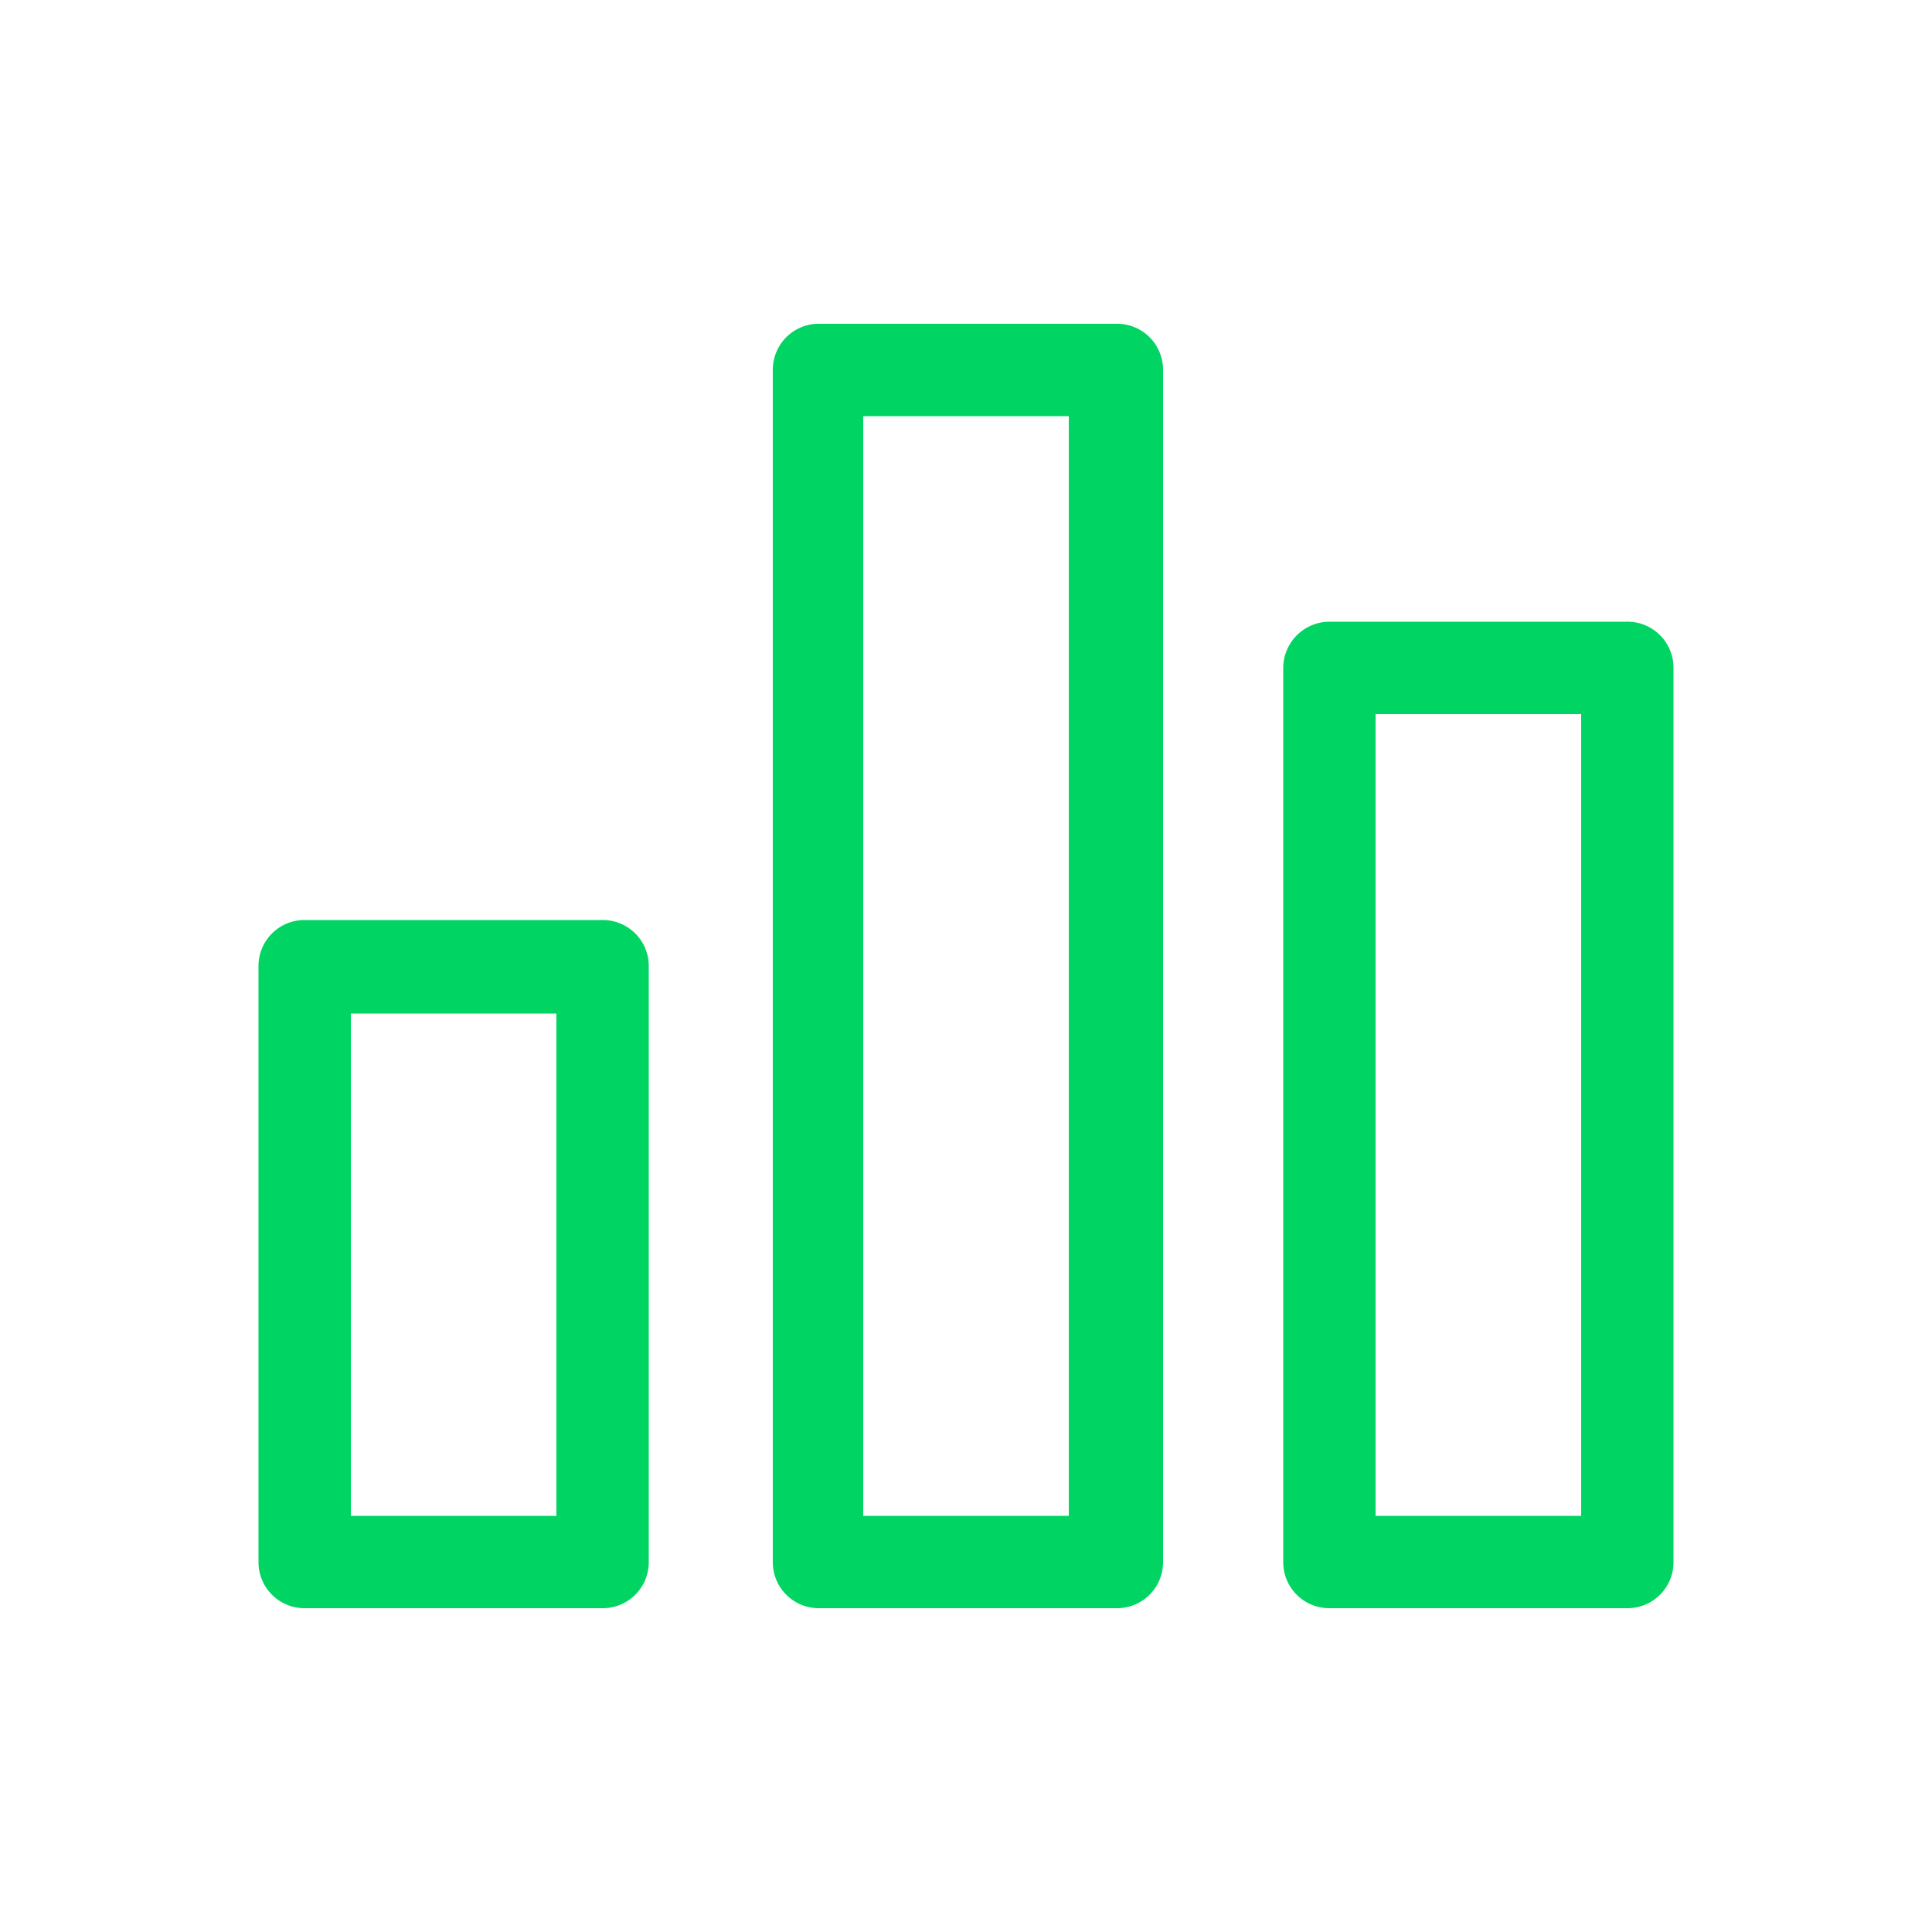 <svg id="Calque_1" data-name="Calque 1" xmlns="http://www.w3.org/2000/svg" viewBox="0 0 50 50"><defs><style>.cls-1{fill:#00d563;}</style></defs><path class="cls-1" d="M15.59,23.81H7.88A1.19,1.19,0,0,0,6.69,25V40.43a1.19,1.19,0,0,0,1.19,1.19h7.71a1.19,1.19,0,0,0,1.2-1.19V25A1.19,1.19,0,0,0,15.59,23.81ZM14.4,39.23H9.08v-13H14.4Z"/><path class="cls-1" d="M28.86,8.38H21.14A1.19,1.19,0,0,0,20,9.57V40.43a1.19,1.19,0,0,0,1.19,1.19h7.72a1.19,1.19,0,0,0,1.19-1.19V9.57A1.19,1.19,0,0,0,28.86,8.38Zm-1.2,30.85H22.34V10.77h5.32Z"/><path class="cls-1" d="M42.12,16.09H34.41a1.2,1.2,0,0,0-1.2,1.2V40.43a1.19,1.19,0,0,0,1.2,1.19h7.71a1.19,1.19,0,0,0,1.19-1.19V17.29A1.19,1.19,0,0,0,42.12,16.09Zm-1.2,23.14H35.6V18.48h5.32Z"/></svg>